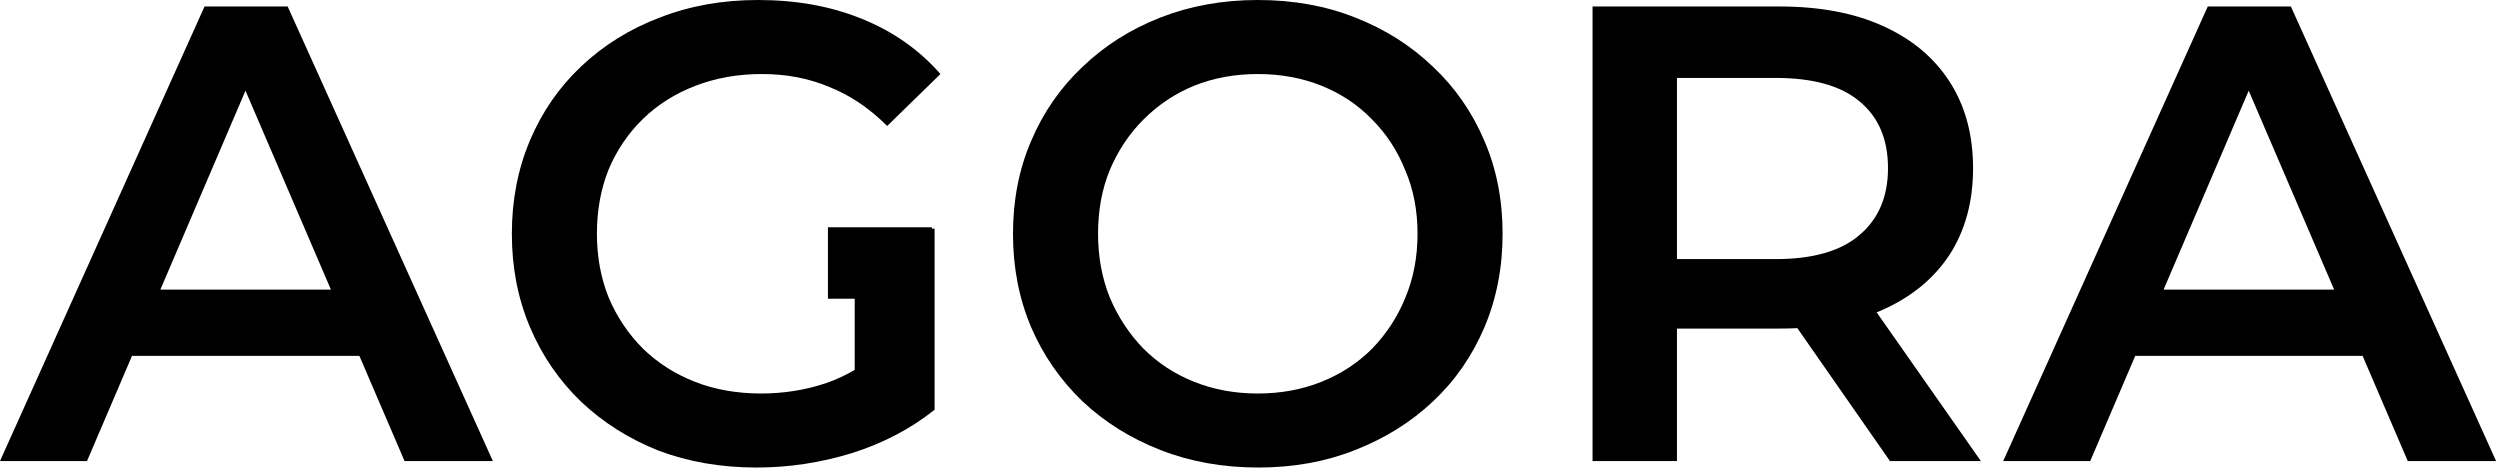 <svg width="385" height="72" viewBox="0 0 385 72" fill="none" xmlns="http://www.w3.org/2000/svg">
<path d="M0 71L31.5 1H44.3L75.9 71H62.3L35.2 7.9H40.4L13.4 71H0ZM14.5 54.8L18 44.6H55.8L59.3 54.8H14.5Z" fill="black"/>
<path d="M116.526 72C111.059 72 106.026 71.133 101.426 69.4C96.892 67.6 92.926 65.1 89.526 61.9C86.126 58.633 83.492 54.8 81.626 50.4C79.759 46 78.826 41.2 78.826 36C78.826 30.8 79.759 26 81.626 21.6C83.492 17.2 86.126 13.4 89.526 10.2C92.992 6.933 97.026 4.433 101.626 2.7C106.226 0.9 111.259 0 116.726 0C122.659 0 127.992 0.967 132.726 2.9C137.526 4.833 141.559 7.667 144.826 11.4L136.626 19.4C133.892 16.667 130.926 14.667 127.726 13.4C124.592 12.067 121.126 11.4 117.326 11.4C113.659 11.4 110.259 12 107.126 13.2C103.992 14.4 101.292 16.1 99.026 18.3C96.759 20.5 94.993 23.1 93.726 26.1C92.526 29.1 91.926 32.4 91.926 36C91.926 39.533 92.526 42.8 93.726 45.8C94.993 48.8 96.759 51.433 99.026 53.7C101.292 55.9 103.959 57.6 107.026 58.8C110.092 60 113.492 60.6 117.226 60.6C120.692 60.6 124.026 60.067 127.226 59C130.492 57.867 133.592 56 136.526 53.4L143.926 63.1C140.259 66.033 135.992 68.267 131.126 69.8C126.326 71.267 121.459 72 116.526 72ZM131.626 61.4V35.2H143.926V63.1L131.626 61.4Z" fill="black"/>
<path d="M245.252 71V1H274.052C280.252 1 285.552 2 289.952 4C294.418 6 297.852 8.867 300.252 12.6C302.652 16.333 303.852 20.767 303.852 25.9C303.852 31.033 302.652 35.467 300.252 39.2C297.852 42.867 294.418 45.7 289.952 47.7C285.552 49.633 280.252 50.6 274.052 50.6H252.452L258.252 44.7V71H245.252ZM291.052 71L273.352 45.6H287.252L305.052 71H291.052ZM258.252 46.1L252.452 39.9H273.452C279.185 39.9 283.485 38.667 286.352 36.2C289.285 33.733 290.752 30.3 290.752 25.9C290.752 21.433 289.285 18 286.352 15.6C283.485 13.2 279.185 12 273.452 12H252.452L258.252 5.6V46.1Z" fill="black"/>
<path d="M308.496 71L339.996 1H352.796L384.396 71H370.796L343.696 7.9H348.896L321.896 71H308.496ZM322.996 54.8L326.496 44.6H364.296L367.796 54.8H322.996Z" fill="black"/>
<path d="M143.5 35V46H127.5V35H143.5Z" fill="black"/>
<path d="M193.8 72C188.333 72 183.3 71.1 178.7 69.3C174.1 67.5 170.1 65 166.7 61.8C163.3 58.533 160.667 54.733 158.8 50.4C156.933 46 156 41.2 156 36C156 30.8 156.933 26.033 158.8 21.7C160.667 17.3 163.3 13.5 166.7 10.3C170.1 7.033 174.1 4.5 178.7 2.7C183.3 0.9 188.3 0 193.7 0C199.167 0 204.167 0.9 208.7 2.7C213.3 4.5 217.3 7.033 220.7 10.3C224.1 13.5 226.733 17.3 228.6 21.7C230.467 26.033 231.4 30.8 231.4 36C231.4 41.2 230.467 46 228.6 50.4C226.733 54.8 224.1 58.6 220.7 61.8C217.3 65 213.3 67.5 208.7 69.3C204.167 71.1 199.2 72 193.8 72ZM193.7 60.6C197.233 60.6 200.5 60 203.5 58.8C206.5 57.6 209.1 55.9 211.3 53.7C213.5 51.433 215.2 48.833 216.4 45.9C217.667 42.9 218.3 39.6 218.3 36C218.3 32.4 217.667 29.133 216.4 26.2C215.2 23.2 213.5 20.6 211.3 18.4C209.1 16.133 206.5 14.4 203.5 13.2C200.5 12 197.233 11.4 193.7 11.4C190.167 11.4 186.9 12 183.9 13.2C180.967 14.4 178.367 16.133 176.1 18.4C173.9 20.6 172.167 23.2 170.9 26.2C169.7 29.133 169.1 32.4 169.1 36C169.1 39.533 169.7 42.8 170.9 45.8C172.167 48.8 173.9 51.433 176.1 53.7C178.3 55.9 180.9 57.6 183.9 58.8C186.9 60 190.167 60.6 193.7 60.6Z" fill="black"/>
</svg>
